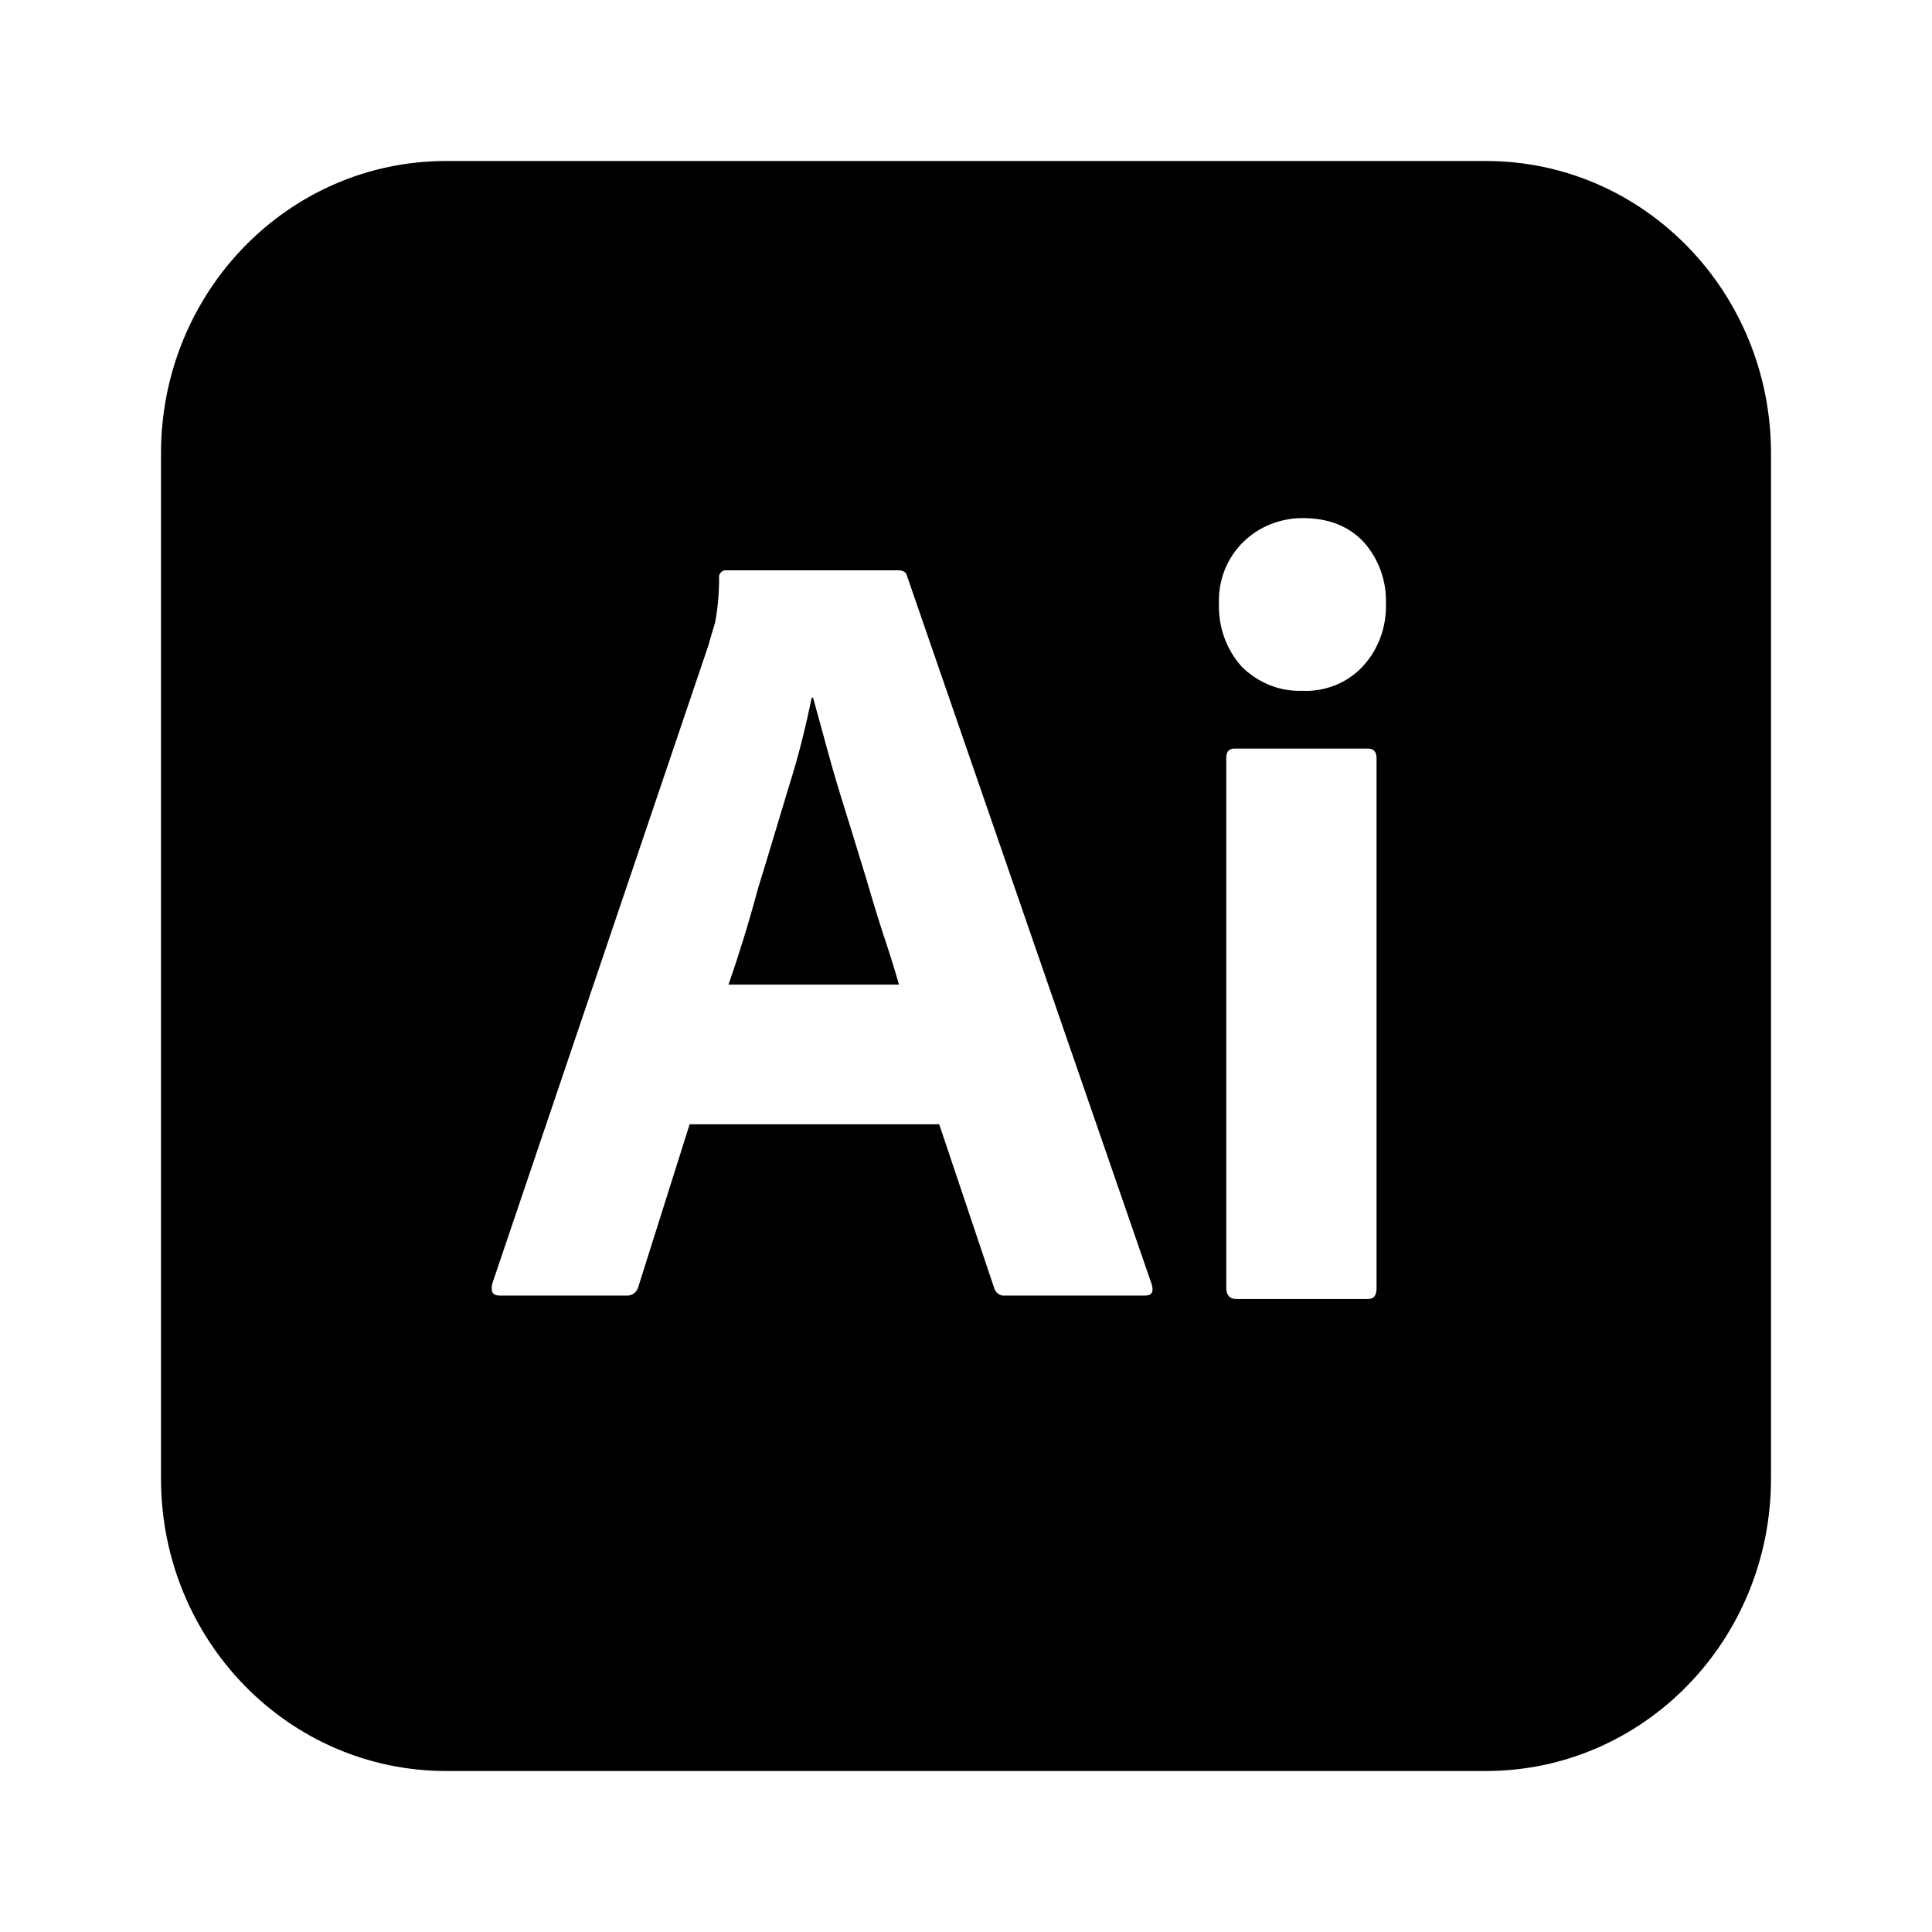 <svg width="24" height="24" viewBox="0 0 24 24" fill="none" xmlns="http://www.w3.org/2000/svg">
<path d="M10.1 8.667C10.158 8.872 10.217 9.094 10.283 9.333C10.35 9.581 10.425 9.829 10.508 10.094C10.592 10.359 10.667 10.615 10.75 10.88C10.825 11.137 10.9 11.385 10.975 11.615C11.05 11.838 11.117 12.051 11.167 12.231H9.05C9.175 11.872 9.3 11.47 9.417 11.034C9.55 10.607 9.675 10.18 9.8 9.769C9.917 9.402 10.008 9.034 10.083 8.667H10.1Z" fill="black"/>
<path fill-rule="evenodd" clip-rule="evenodd" d="M18.458 2C20.417 2 22 3.624 22 5.632V18.367C22 20.376 20.417 22 18.458 22H5.542C3.583 22 2 20.376 2 18.367V5.632C2 3.624 3.583 2 5.542 2H18.458ZM15.342 9.299C15.267 9.299 15.233 9.333 15.233 9.419V16C15.233 16.085 15.275 16.137 15.358 16.137H16.992C17.067 16.137 17.1 16.094 17.1 16V9.419C17.1 9.342 17.067 9.299 16.992 9.299H15.342ZM9 7.085C8.958 7.094 8.925 7.137 8.933 7.179C8.933 7.367 8.917 7.556 8.883 7.735C8.85 7.838 8.825 7.932 8.8 8.017L6.117 15.94C6.092 16.043 6.117 16.094 6.208 16.094H7.775C7.85 16.102 7.917 16.051 7.933 15.974L8.567 13.966H11.667L12.35 16C12.367 16.06 12.425 16.102 12.483 16.094H14.225C14.308 16.094 14.333 16.051 14.308 15.957L11.267 7.154C11.258 7.111 11.225 7.085 11.158 7.085H9ZM16.183 6.436C15.908 6.436 15.642 6.538 15.442 6.735C15.242 6.932 15.133 7.205 15.142 7.496C15.133 7.786 15.233 8.068 15.425 8.282C15.625 8.479 15.892 8.59 16.167 8.581C16.45 8.598 16.733 8.487 16.925 8.282C17.125 8.068 17.225 7.786 17.217 7.496C17.225 7.214 17.125 6.94 16.942 6.735C16.758 6.538 16.508 6.436 16.183 6.436Z" fill="black"/>
</svg>
